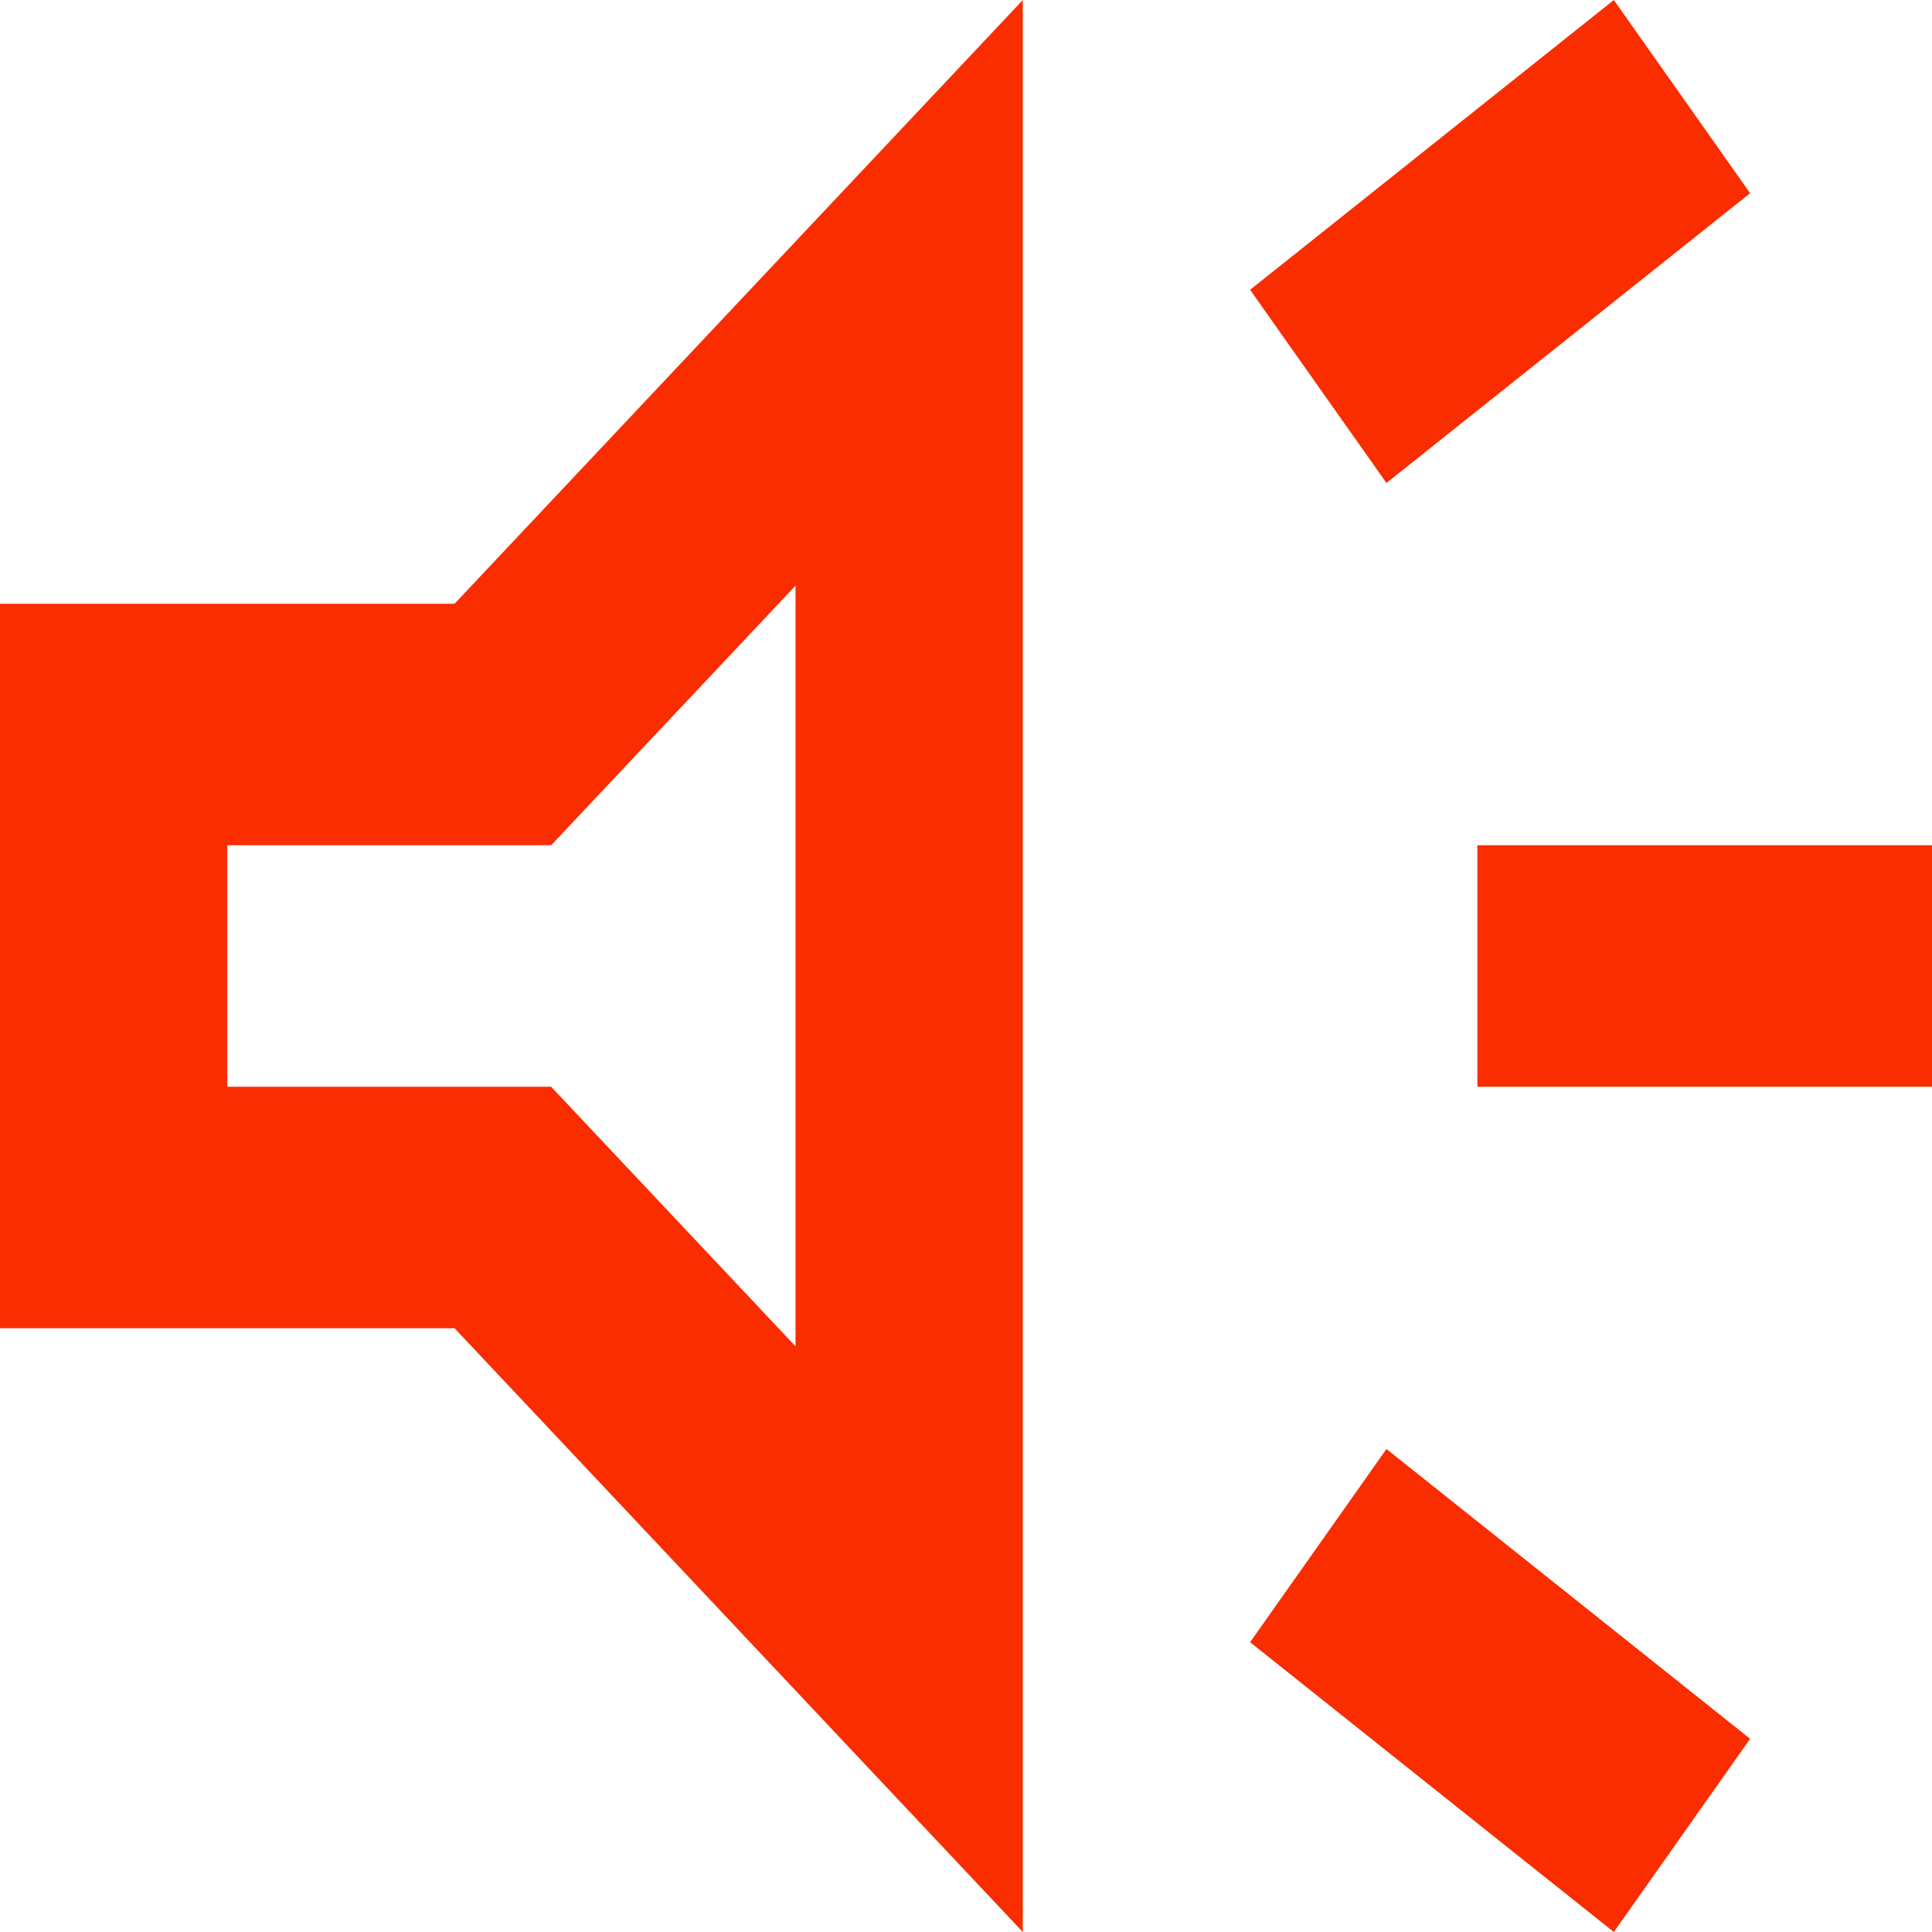 <svg width="22" height="22" viewBox="0 0 22 22" fill="none" xmlns="http://www.w3.org/2000/svg">
<path d="M16.823 12.375V9.625H22V12.375H16.823ZM18.377 22L14.235 18.7L15.788 16.5L19.929 19.8L18.377 22ZM15.788 5.5L14.235 3.3L18.377 0L19.929 2.2L15.788 5.5ZM0 15.125V6.875H5.176L11.647 0V22L5.176 15.125H0ZM9.059 6.669L6.276 9.625H2.588V12.375H6.276L9.059 15.331V6.669Z" fill="#F92D00"/>
</svg>
